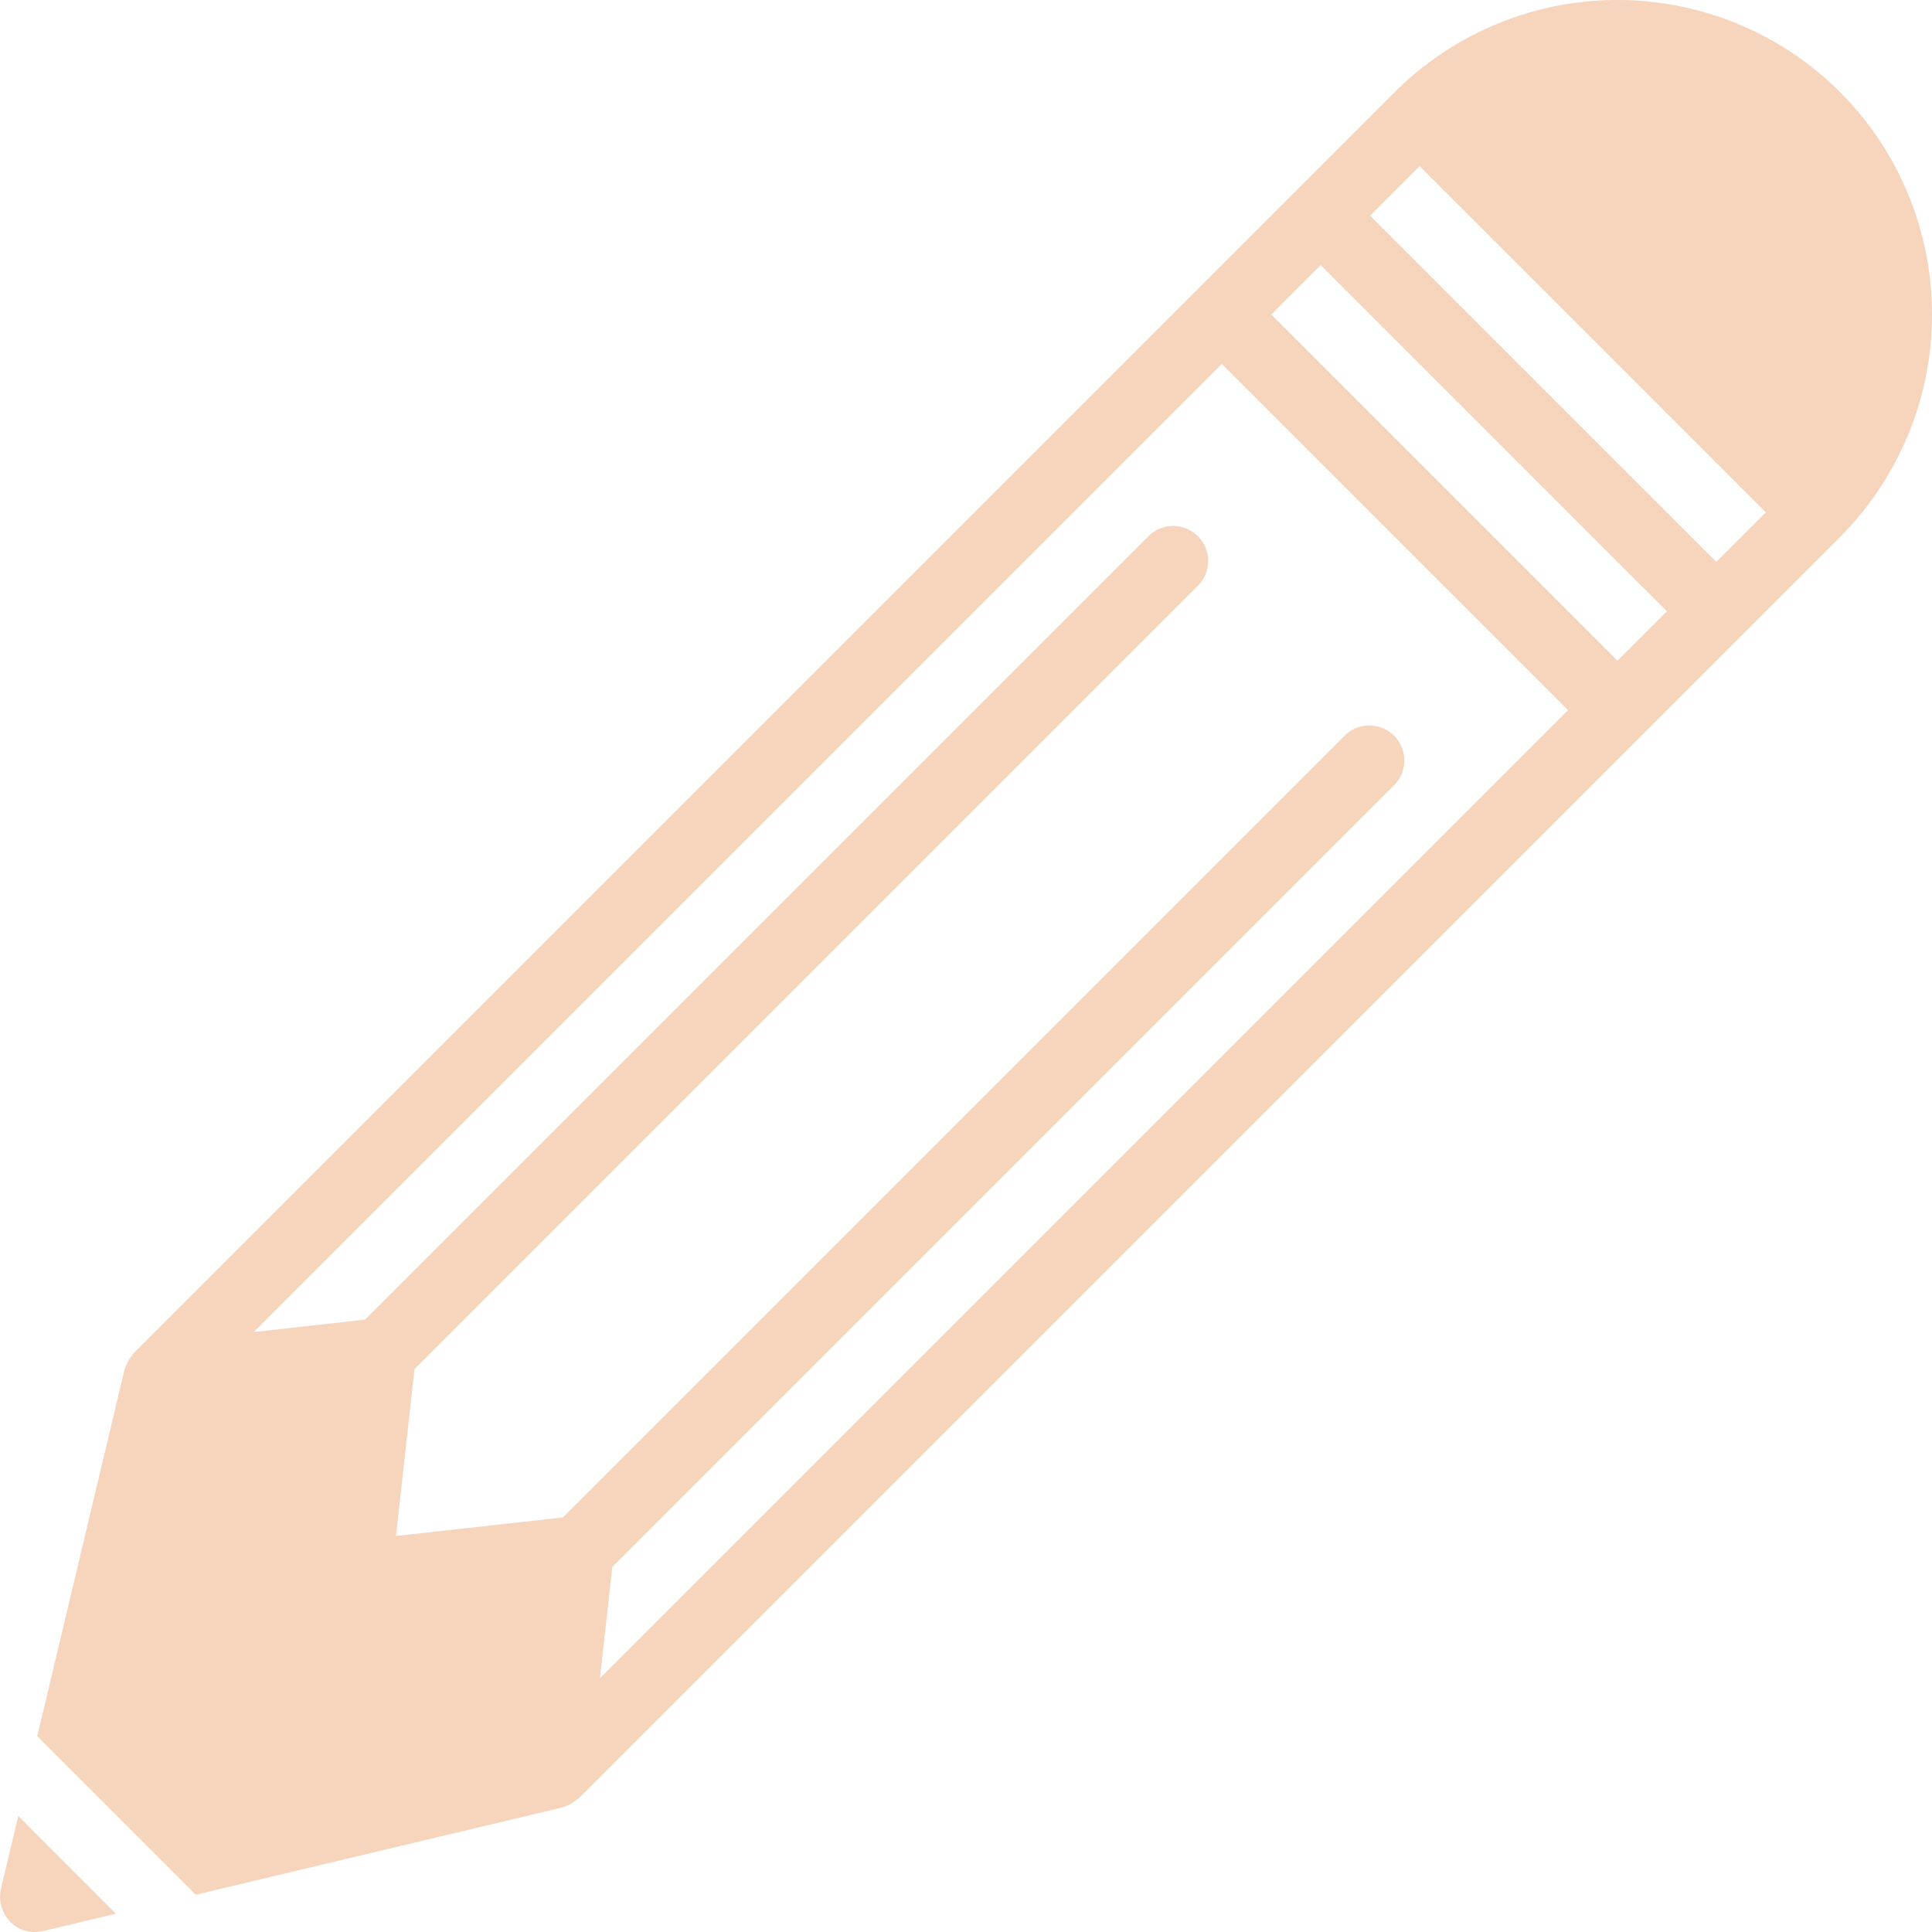 <svg id="edit-svgrepo-com" xmlns="http://www.w3.org/2000/svg" width="209.851" height="209.855" viewBox="0 0 209.851 209.855">
  <path id="Path_8" data-name="Path 8" d="M1.986,51.933.1,59.852a3.766,3.766,0,0,0-.084.767c0,.053-.015.1-.015.148a3.778,3.778,0,0,0,.247,1.261c.034.095.072.179.114.27a3.79,3.79,0,0,0,.744,1.124,3.823,3.823,0,0,0,1.246.828,3.771,3.771,0,0,0,1.44.285,3.818,3.818,0,0,0,.877-.1l7.923-1.888Z" transform="translate(0 145.32)" fill="#f7d4bc"/>
  <path id="Path_9" data-name="Path 9" d="M196.872,9.993a34.235,34.235,0,0,0-48.348,0L11.553,146.965c-.065.065-.1.144-.16.213-.08.091-.148.19-.22.289a3.694,3.694,0,0,0-.475.908c-.034.1-.084.186-.11.285-.011.038-.034.076-.046.114L1.066,188.578,18.287,205.8l39.805-9.477a2.745,2.745,0,0,0,.292-.114,3.509,3.509,0,0,0,.376-.148,3.739,3.739,0,0,0,.763-.467c.091-.072.186-.125.273-.205.03-.03.068-.046.1-.076L196.872,58.333A34.219,34.219,0,0,0,196.872,9.993ZM62.183,182.284l1.345-12.09,85-85a3.8,3.8,0,0,0-5.371-5.371l-85,85-18.129,2.013,2.013-18.129,85-85a3.8,3.8,0,1,0-5.371-5.371l-85,85-12.09,1.345L129.727,39.536l37.6,37.6ZM172.7,71.767l-37.6-37.6,5.371-5.371,37.6,37.6Zm10.741-10.741-37.6-37.6,5.375-5.374,37.6,37.6Z" transform="translate(2.983)" fill="#f7d4bc"/>
</svg>
